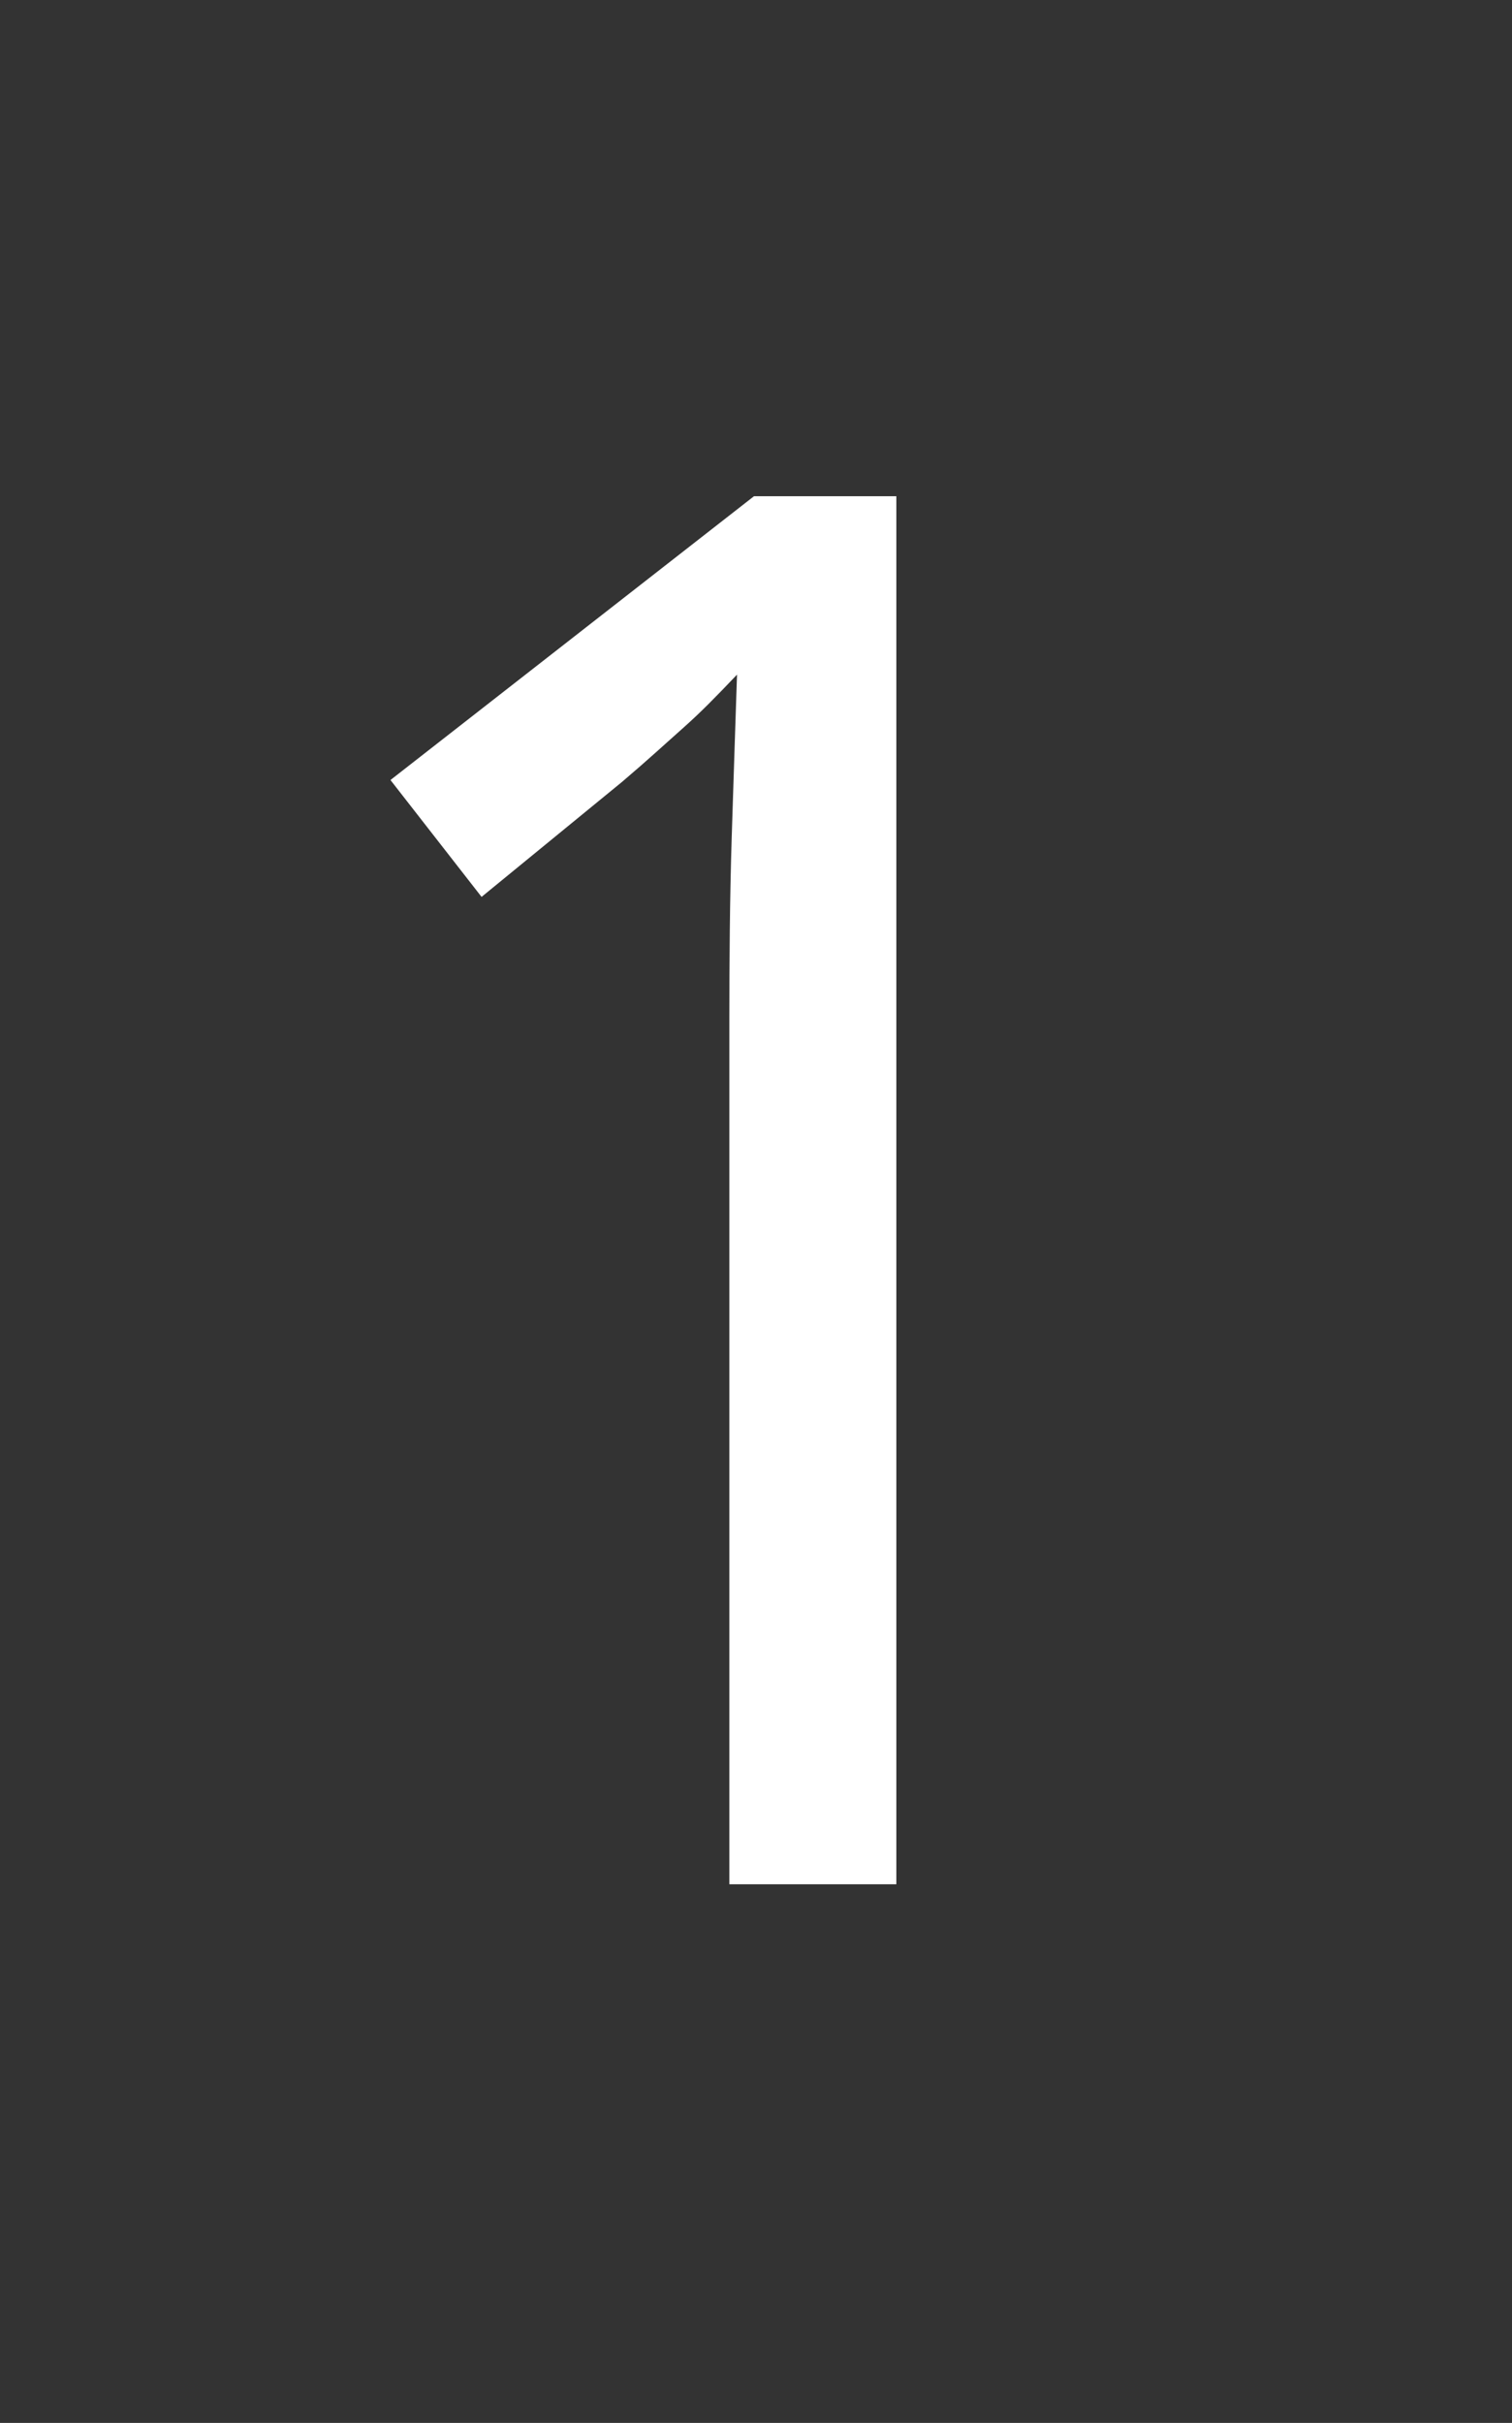 <svg version="1.1" x="0" y="0" width="100%" height="100%" viewBox="0 0 39833.6 63795.2" xmlns="http://www.w3.org/2000/svg">
  <rect x="0" y="0" width="39833.6" height="63795.2" fill="#333333" stroke="none"/>
  <path d="M 23614.3 49612.8 L 19214.3 49612.8 L 19214.3 26785.3 Q 19214.3 25712.8 19226.8 24487.8 Q 19239.3 23262.8 19276.8 22050.3 Q 19314.3 20837.8 19351.8 19725.3 Q 19389.3 18612.8 19416.8 17762.8 Q 18989.3 18212.8 18664.3 18537.8 Q 18339.3 18862.8 18001.8 19162.8 Q 17664.3 19462.8 17289.3 19800.3 Q 16914.3 20137.8 16386.8 20587.8 L 12686.8 23615.3 L 10286.8 20537.8 L 19864.3 13065.3 L 23614.3 13065.3 L 23614.3 49615.3 L 23614.3 49612.8 Z " fill-rule="nonzero" style="fill:#ffffff;;fill-opacity:1;"/>
</svg>